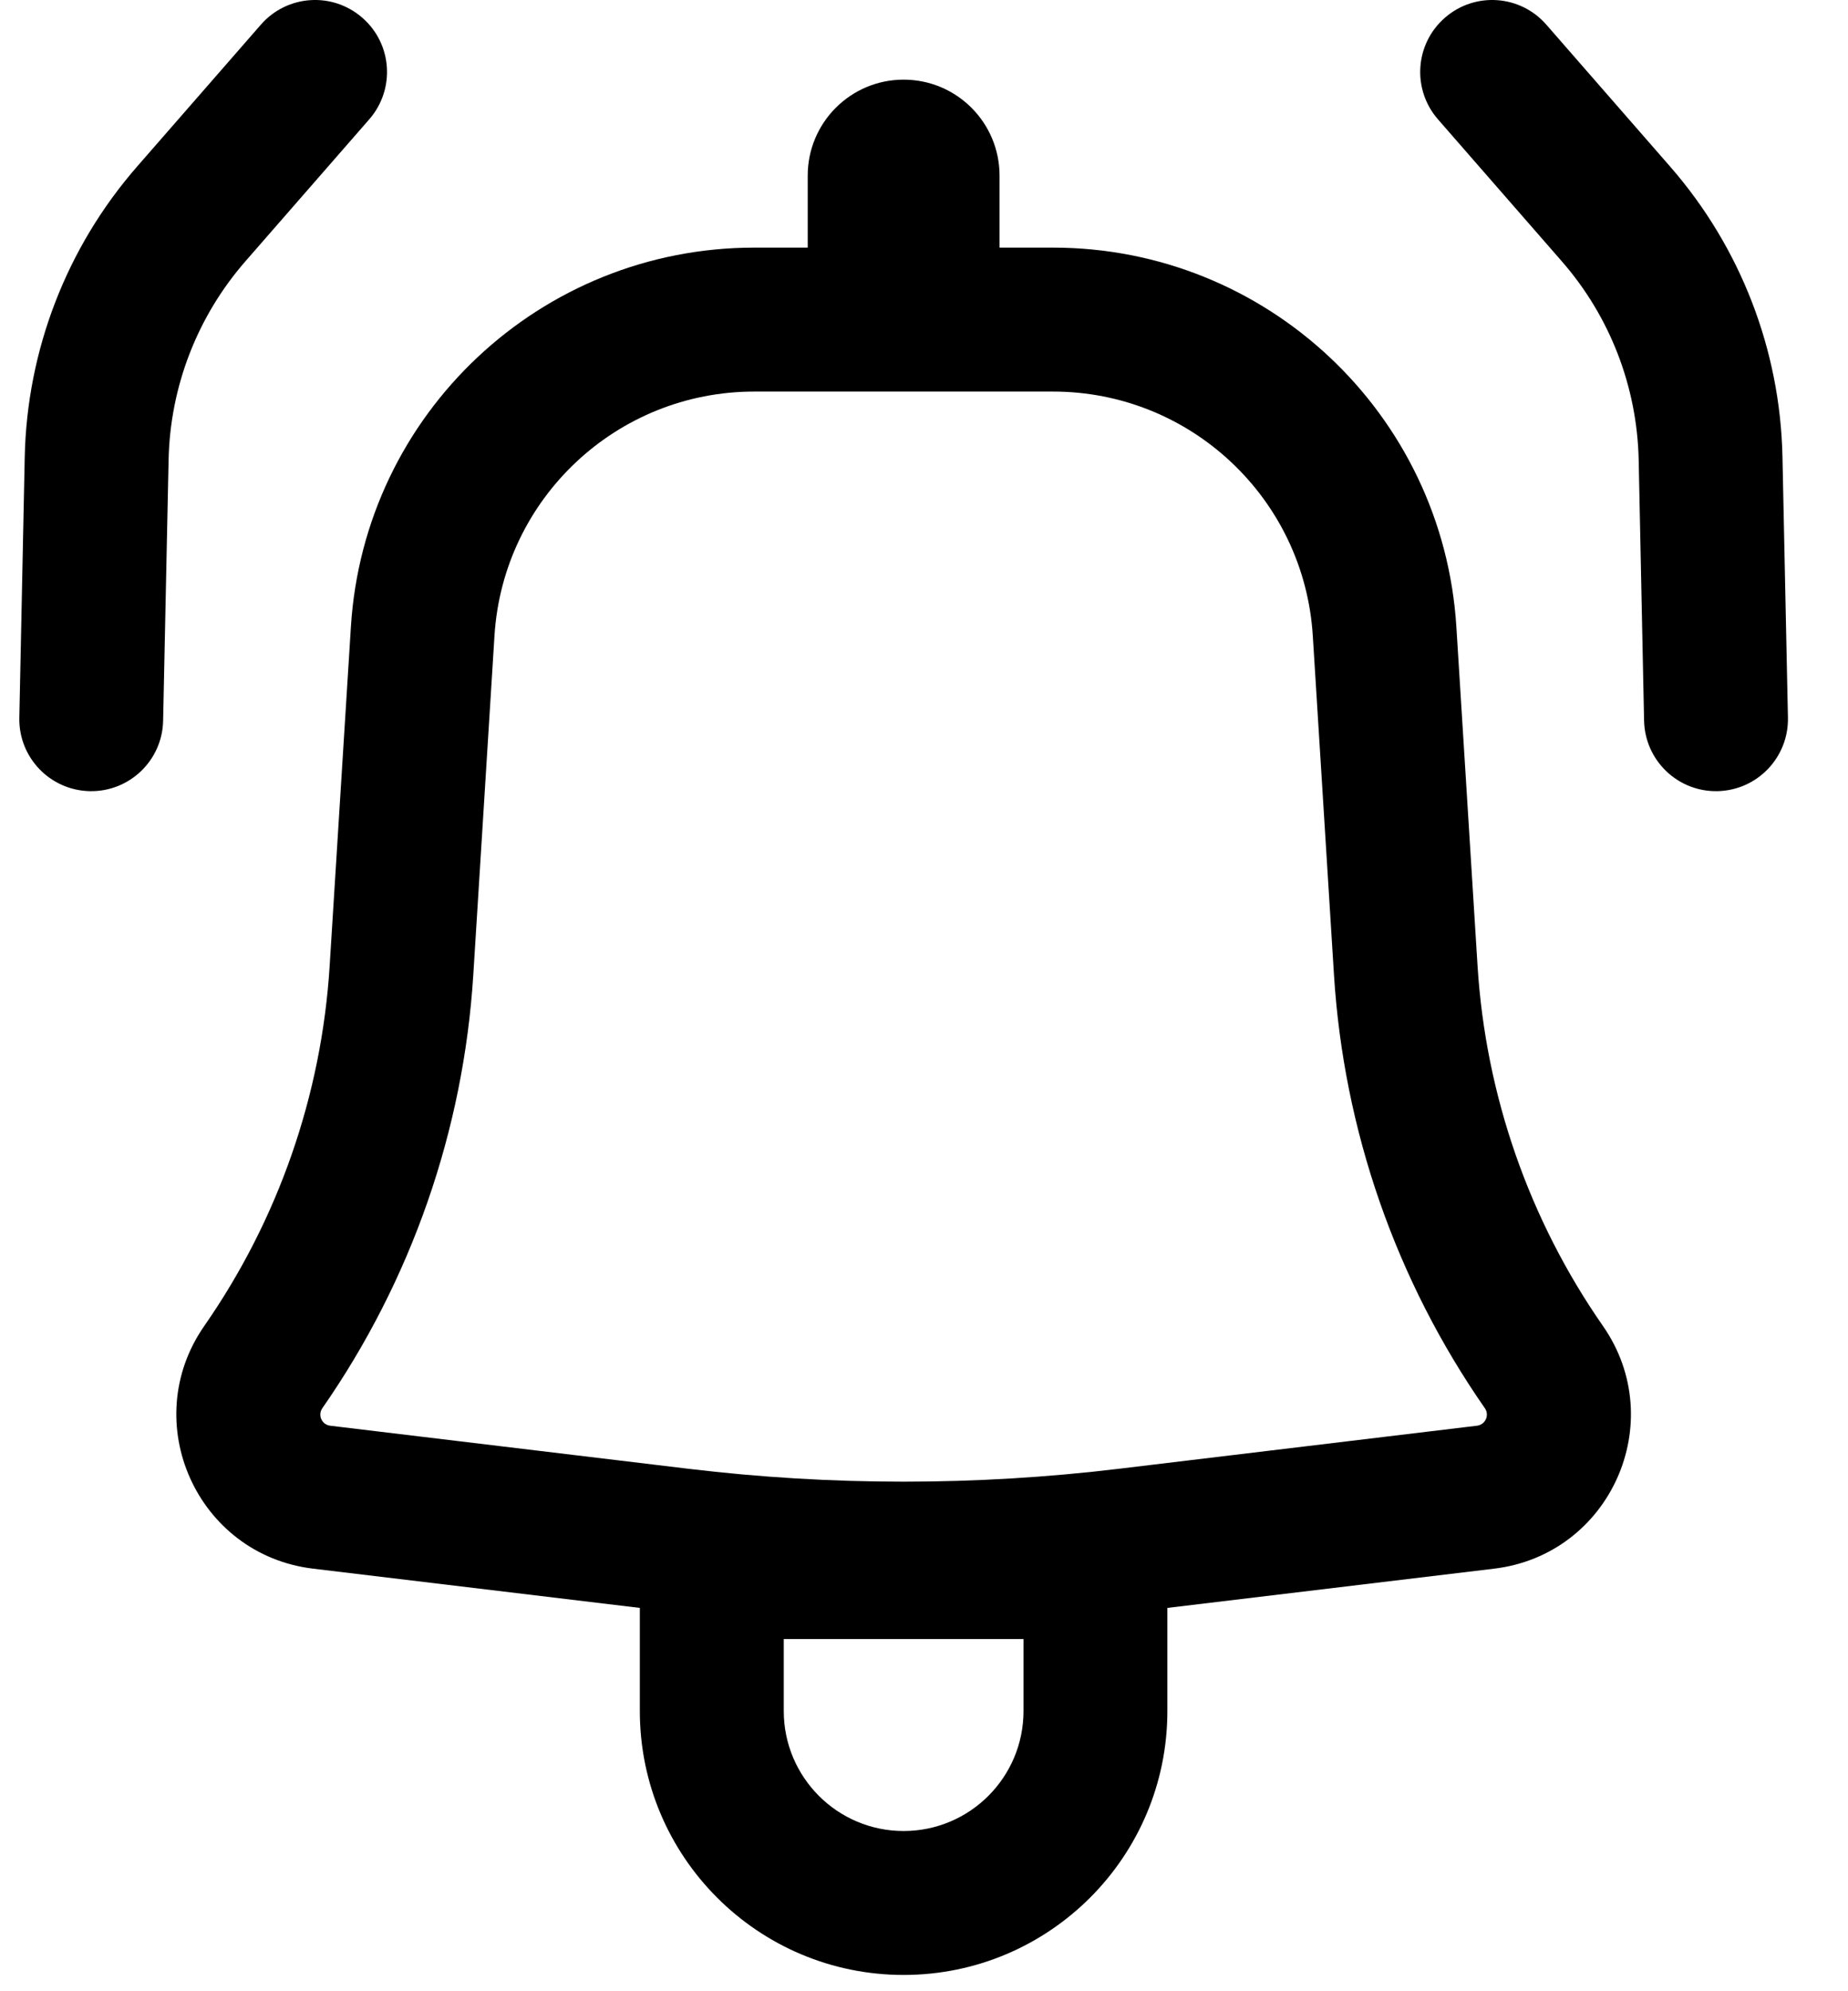 <svg width="26" height="28" viewBox="0 0 26 28" fill="none" xmlns="http://www.w3.org/2000/svg">
<path d="M5.195 1.678C5.563 1.256 5.52 0.617 5.098 0.25C4.677 -0.118 4.038 -0.075 3.67 0.347L1.927 2.344C0.939 3.477 0.38 4.921 0.348 6.425L0.272 10.092C0.26 10.651 0.704 11.113 1.262 11.125C1.821 11.137 2.284 10.693 2.295 10.134L2.372 6.467C2.393 5.438 2.776 4.45 3.452 3.675L5.195 1.678Z" fill="black"/>
<path fill-rule="evenodd" clip-rule="evenodd" d="M4.937 8.813C5.124 5.816 7.609 3.482 10.612 3.482H11.364V2.47C11.364 1.724 11.968 1.12 12.713 1.12C13.459 1.12 14.063 1.724 14.063 2.47V3.482H14.815C17.817 3.482 20.302 5.816 20.49 8.813L20.788 13.581C20.902 15.399 21.512 17.151 22.552 18.645C23.493 19.996 22.656 21.862 21.022 22.058L16.424 22.61V24.06C16.424 26.109 14.763 27.771 12.713 27.771C10.664 27.771 9.002 26.109 9.002 24.06V22.61L4.405 22.058C2.771 21.862 1.934 19.996 2.874 18.645C3.914 17.151 4.525 15.399 4.638 13.581L4.937 8.813ZM10.612 5.506C8.678 5.506 7.078 7.009 6.957 8.939L6.659 13.707C6.522 15.895 5.787 18.003 4.535 19.802C4.467 19.899 4.528 20.034 4.646 20.048L9.69 20.654C11.698 20.895 13.728 20.895 15.737 20.654L20.78 20.048C20.898 20.034 20.959 19.899 20.891 19.802C19.639 18.003 18.905 15.895 18.768 13.707L18.47 8.939C18.349 7.009 16.748 5.506 14.815 5.506H10.612ZM12.713 25.747C11.782 25.747 11.027 24.991 11.027 24.06V23.048H14.4V24.06C14.4 24.991 13.645 25.747 12.713 25.747Z" fill="black"/>
<path d="M20.328 0.25C19.907 0.617 19.863 1.256 20.231 1.678L21.974 3.675C22.651 4.45 23.033 5.438 23.055 6.467L23.131 10.134C23.143 10.693 23.605 11.137 24.164 11.125C24.723 11.113 25.166 10.651 25.155 10.092L25.078 6.425C25.047 4.921 24.488 3.477 23.499 2.344L21.756 0.347C21.388 -0.075 20.749 -0.118 20.328 0.25Z" fill="black"/>
</svg>
